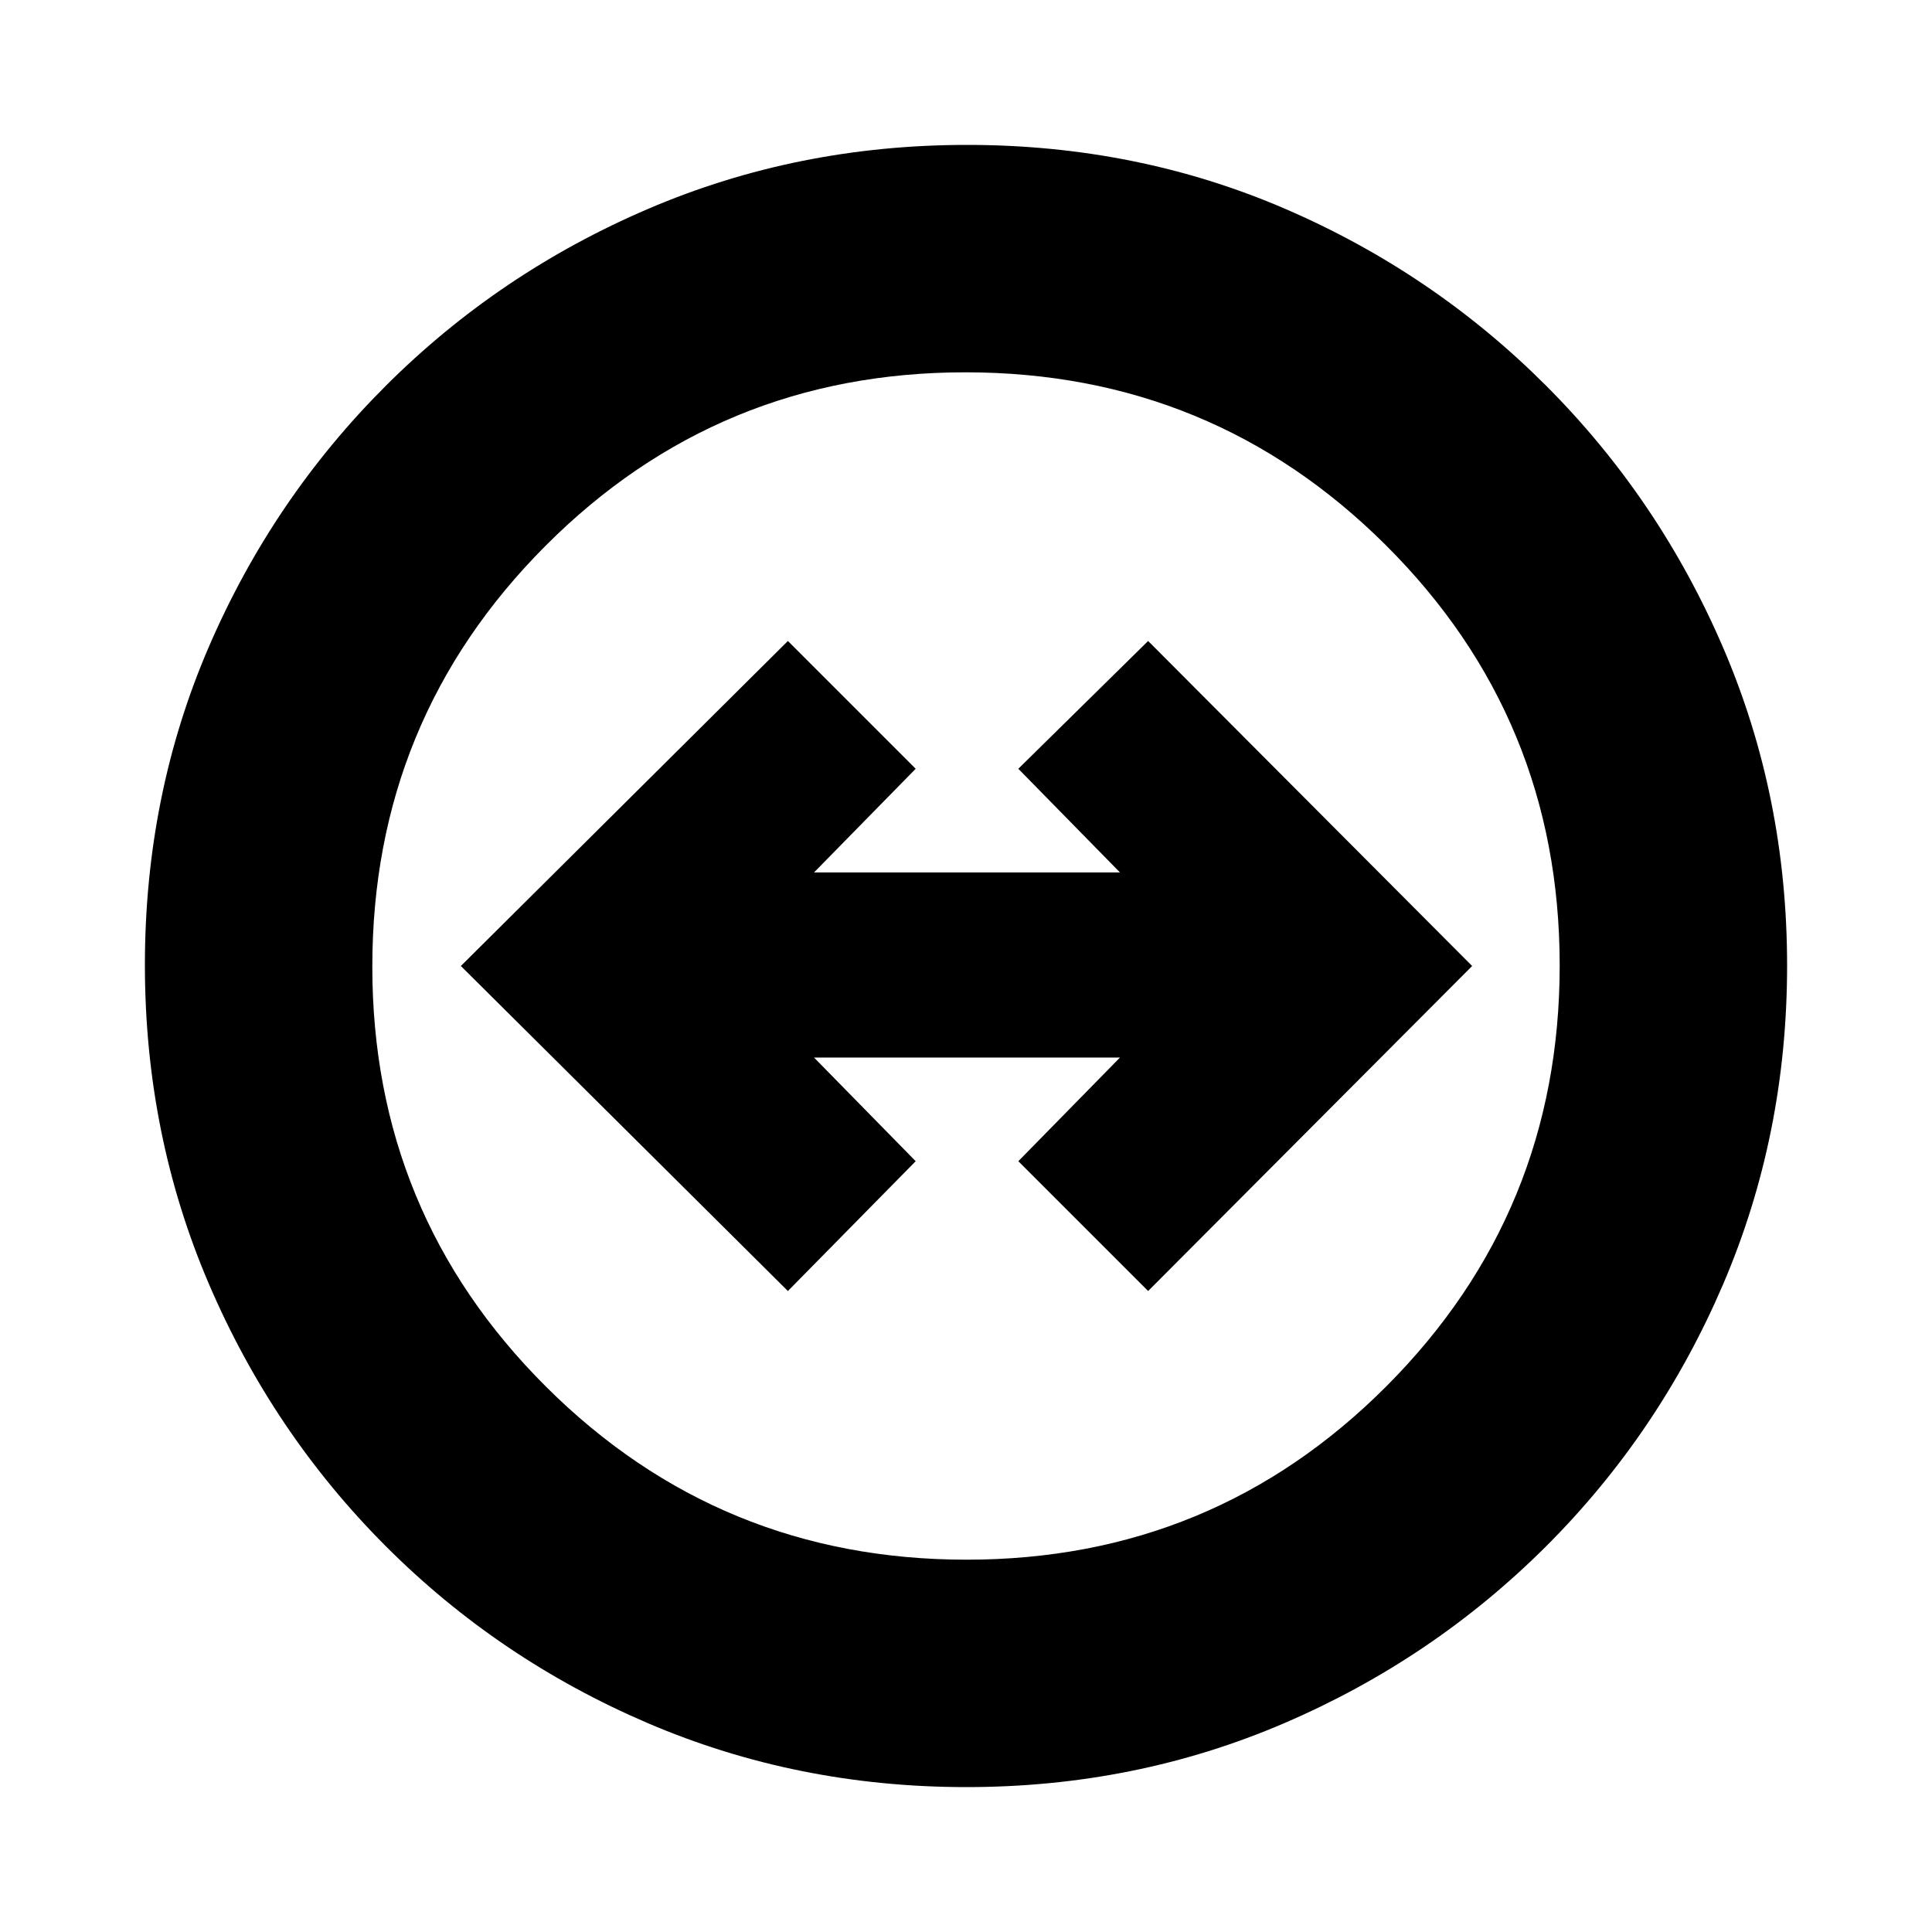 <svg xmlns="http://www.w3.org/2000/svg" height="20" viewBox="0 -960 960 960" width="20"><path d="M480.19-72q-84.1 0-158.26-31.76-74.15-31.77-130.29-88Q135.5-248 103.75-322.13T72-480.54q0-84.37 31.76-158.03 31.77-73.65 88-129.79Q248-824.5 322.13-856.25T480.54-888q84.37 0 158.03 31.76 73.65 31.77 129.79 88Q824.5-712 856.25-638.1 888-564.21 888-480.19q0 84.1-31.76 158.26-31.77 74.15-88 130.29Q712-135.5 638.1-103.75 564.21-72 480.19-72Zm.09-113Q603-185 689-271.28q86-86.27 86-209Q775-603 688.72-689q-86.27-86-209-86Q357-775 271-688.72q-86 86.27-86 209Q185-357 271.28-271q86.27 86 209 86ZM480-480Zm-88.5 161.5L455-383l-50.5-51.5h152L506-383l64.5 64.5 161-161.5-161-161.5L506-578l50.5 51.5h-152L455-578l-63.5-63.5L229-480l162.5 161.5Z"/></svg>